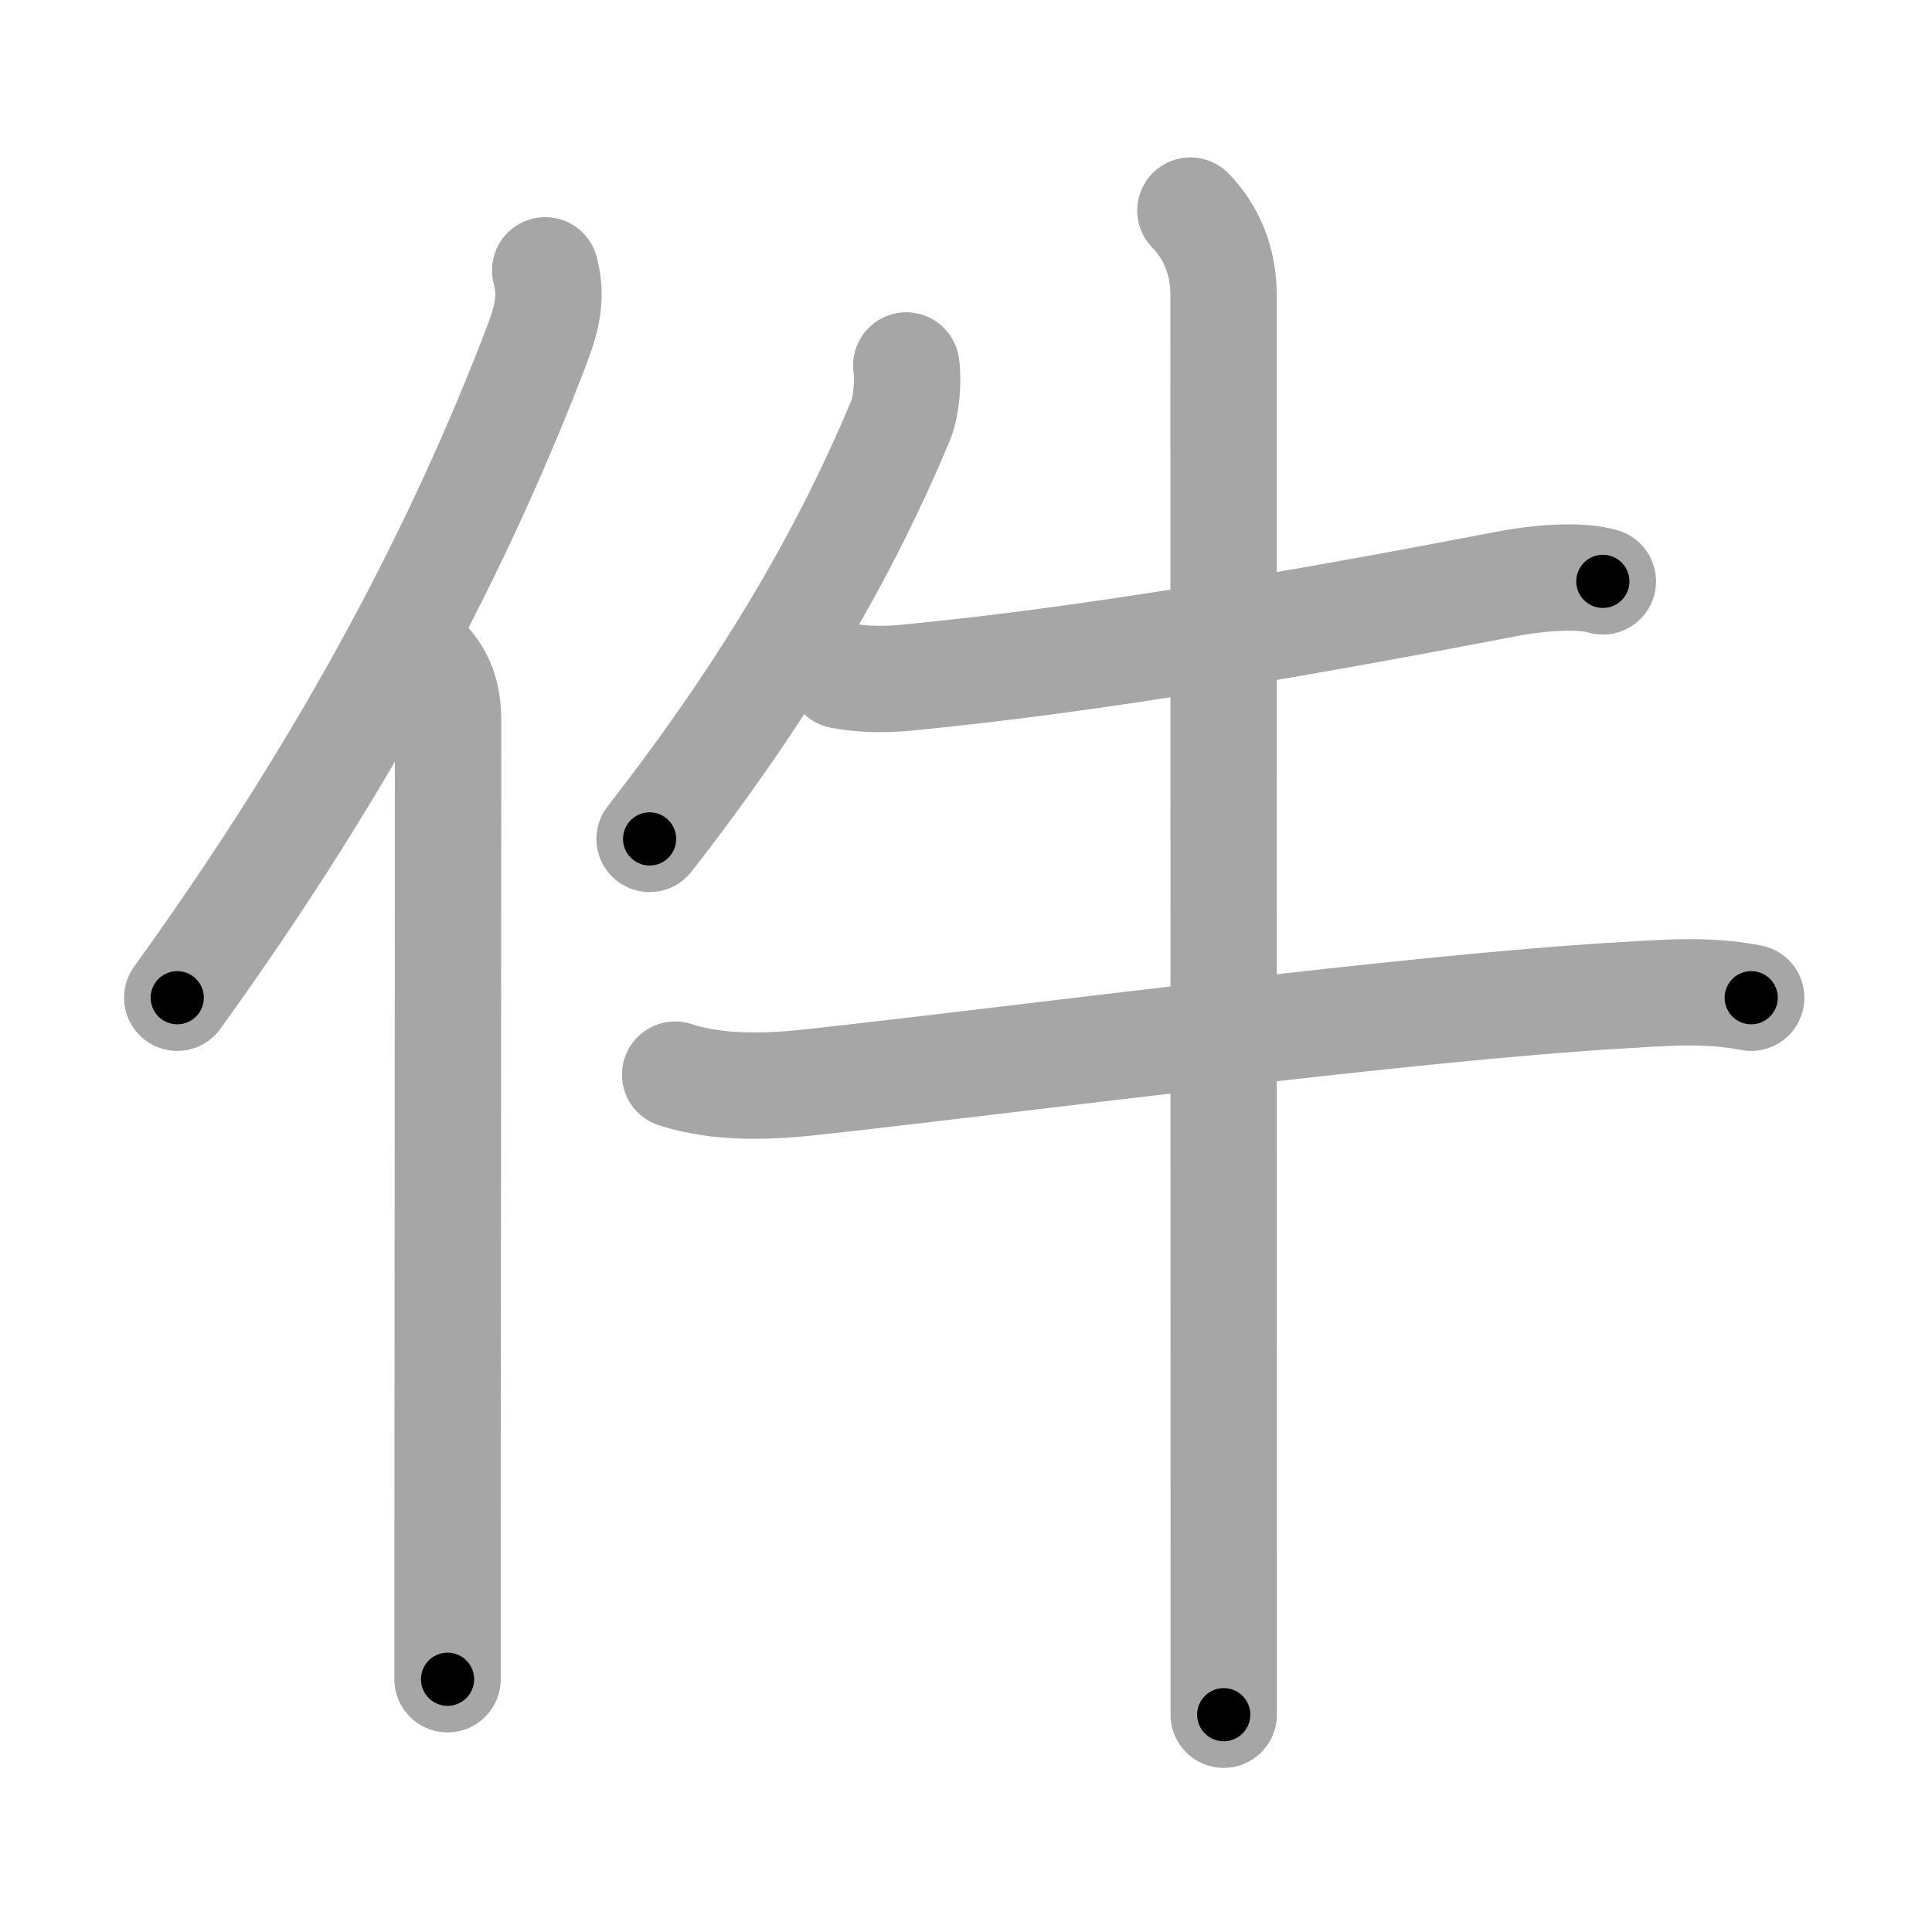<svg xmlns="http://www.w3.org/2000/svg" viewBox="0 0 109 109" id="4ef6"><g fill="none" stroke="#a6a6a6" stroke-width="6" stroke-linecap="round" stroke-linejoin="round"><g><g><path d="M30.76,15.25c0.36,1.38,0.19,2.48-0.48,4.24C26,30.67,19.82,42.67,10,56.29" /><path d="M24.03,37.25c0.86,0.86,1.25,1.97,1.25,3.37c0,11.19-0.02,34.43-0.03,47c0,3.18,0,5.68,0,7.12" /></g><g><path d="M51.13,20.62c0.13,0.84,0.01,2.32-0.32,3.11c-2.93,7.01-7.18,14.64-14.16,23.6" /><path d="M47.43,38.11c1.44,0.27,2.76,0.21,3.65,0.13c10.88-1.04,23.17-3.23,34-5.31c1.45-0.28,3.92-0.55,5.35-0.13" /><path d="M38.09,60.63c2.51,0.81,5.33,0.69,7.91,0.4c12.76-1.41,33.38-4.16,45.38-4.87c2.59-0.15,4.88-0.36,7.42,0.13" /><path d="M67.16,11.88c1.17,1.17,1.87,2.87,1.87,4.7c0,0.76,0.01,52.96,0.01,73.04c0,3.49,0,6.01,0,7.12" /></g></g></g><g fill="none" stroke="#000" stroke-width="3" stroke-linecap="round" stroke-linejoin="round"><path d="M30.76,15.25c0.36,1.38,0.19,2.48-0.48,4.24C26,30.67,19.82,42.67,10,56.29" stroke-dasharray="46.488" stroke-dashoffset="46.488"><animate attributeName="stroke-dashoffset" values="46.488;46.488;0" dur="0.465s" fill="freeze" begin="0s;4ef6.click" /></path><path d="M24.03,37.25c0.86,0.86,1.25,1.97,1.25,3.37c0,11.19-0.02,34.43-0.03,47c0,3.18,0,5.68,0,7.12" stroke-dasharray="57.816" stroke-dashoffset="57.816"><animate attributeName="stroke-dashoffset" values="57.816" fill="freeze" begin="4ef6.click" /><animate attributeName="stroke-dashoffset" values="57.816;57.816;0" keyTimes="0;0.446;1" dur="1.043s" fill="freeze" begin="0s;4ef6.click" /></path><path d="M51.13,20.62c0.13,0.84,0.01,2.32-0.32,3.11c-2.93,7.01-7.18,14.64-14.16,23.6" stroke-dasharray="30.761" stroke-dashoffset="30.761"><animate attributeName="stroke-dashoffset" values="30.761" fill="freeze" begin="4ef6.click" /><animate attributeName="stroke-dashoffset" values="30.761;30.761;0" keyTimes="0;0.772;1" dur="1.351s" fill="freeze" begin="0s;4ef6.click" /></path><path d="M47.43,38.11c1.44,0.27,2.76,0.21,3.65,0.13c10.88-1.04,23.17-3.23,34-5.31c1.45-0.28,3.92-0.55,5.35-0.13" stroke-dasharray="43.48" stroke-dashoffset="43.48"><animate attributeName="stroke-dashoffset" values="43.48" fill="freeze" begin="4ef6.click" /><animate attributeName="stroke-dashoffset" values="43.48;43.48;0" keyTimes="0;0.756;1" dur="1.786s" fill="freeze" begin="0s;4ef6.click" /></path><path d="M38.09,60.63c2.51,0.81,5.33,0.69,7.91,0.4c12.76-1.41,33.38-4.16,45.38-4.87c2.59-0.15,4.88-0.36,7.42,0.13" stroke-dasharray="61.07" stroke-dashoffset="61.07"><animate attributeName="stroke-dashoffset" values="61.07" fill="freeze" begin="4ef6.click" /><animate attributeName="stroke-dashoffset" values="61.07;61.07;0" keyTimes="0;0.796;1" dur="2.245s" fill="freeze" begin="0s;4ef6.click" /></path><path d="M67.16,11.88c1.17,1.17,1.87,2.87,1.87,4.7c0,0.76,0.01,52.96,0.01,73.04c0,3.49,0,6.01,0,7.12" stroke-dasharray="85.35" stroke-dashoffset="85.35"><animate attributeName="stroke-dashoffset" values="85.35" fill="freeze" begin="4ef6.click" /><animate attributeName="stroke-dashoffset" values="85.35;85.35;0" keyTimes="0;0.778;1" dur="2.887s" fill="freeze" begin="0s;4ef6.click" /></path></g></svg>